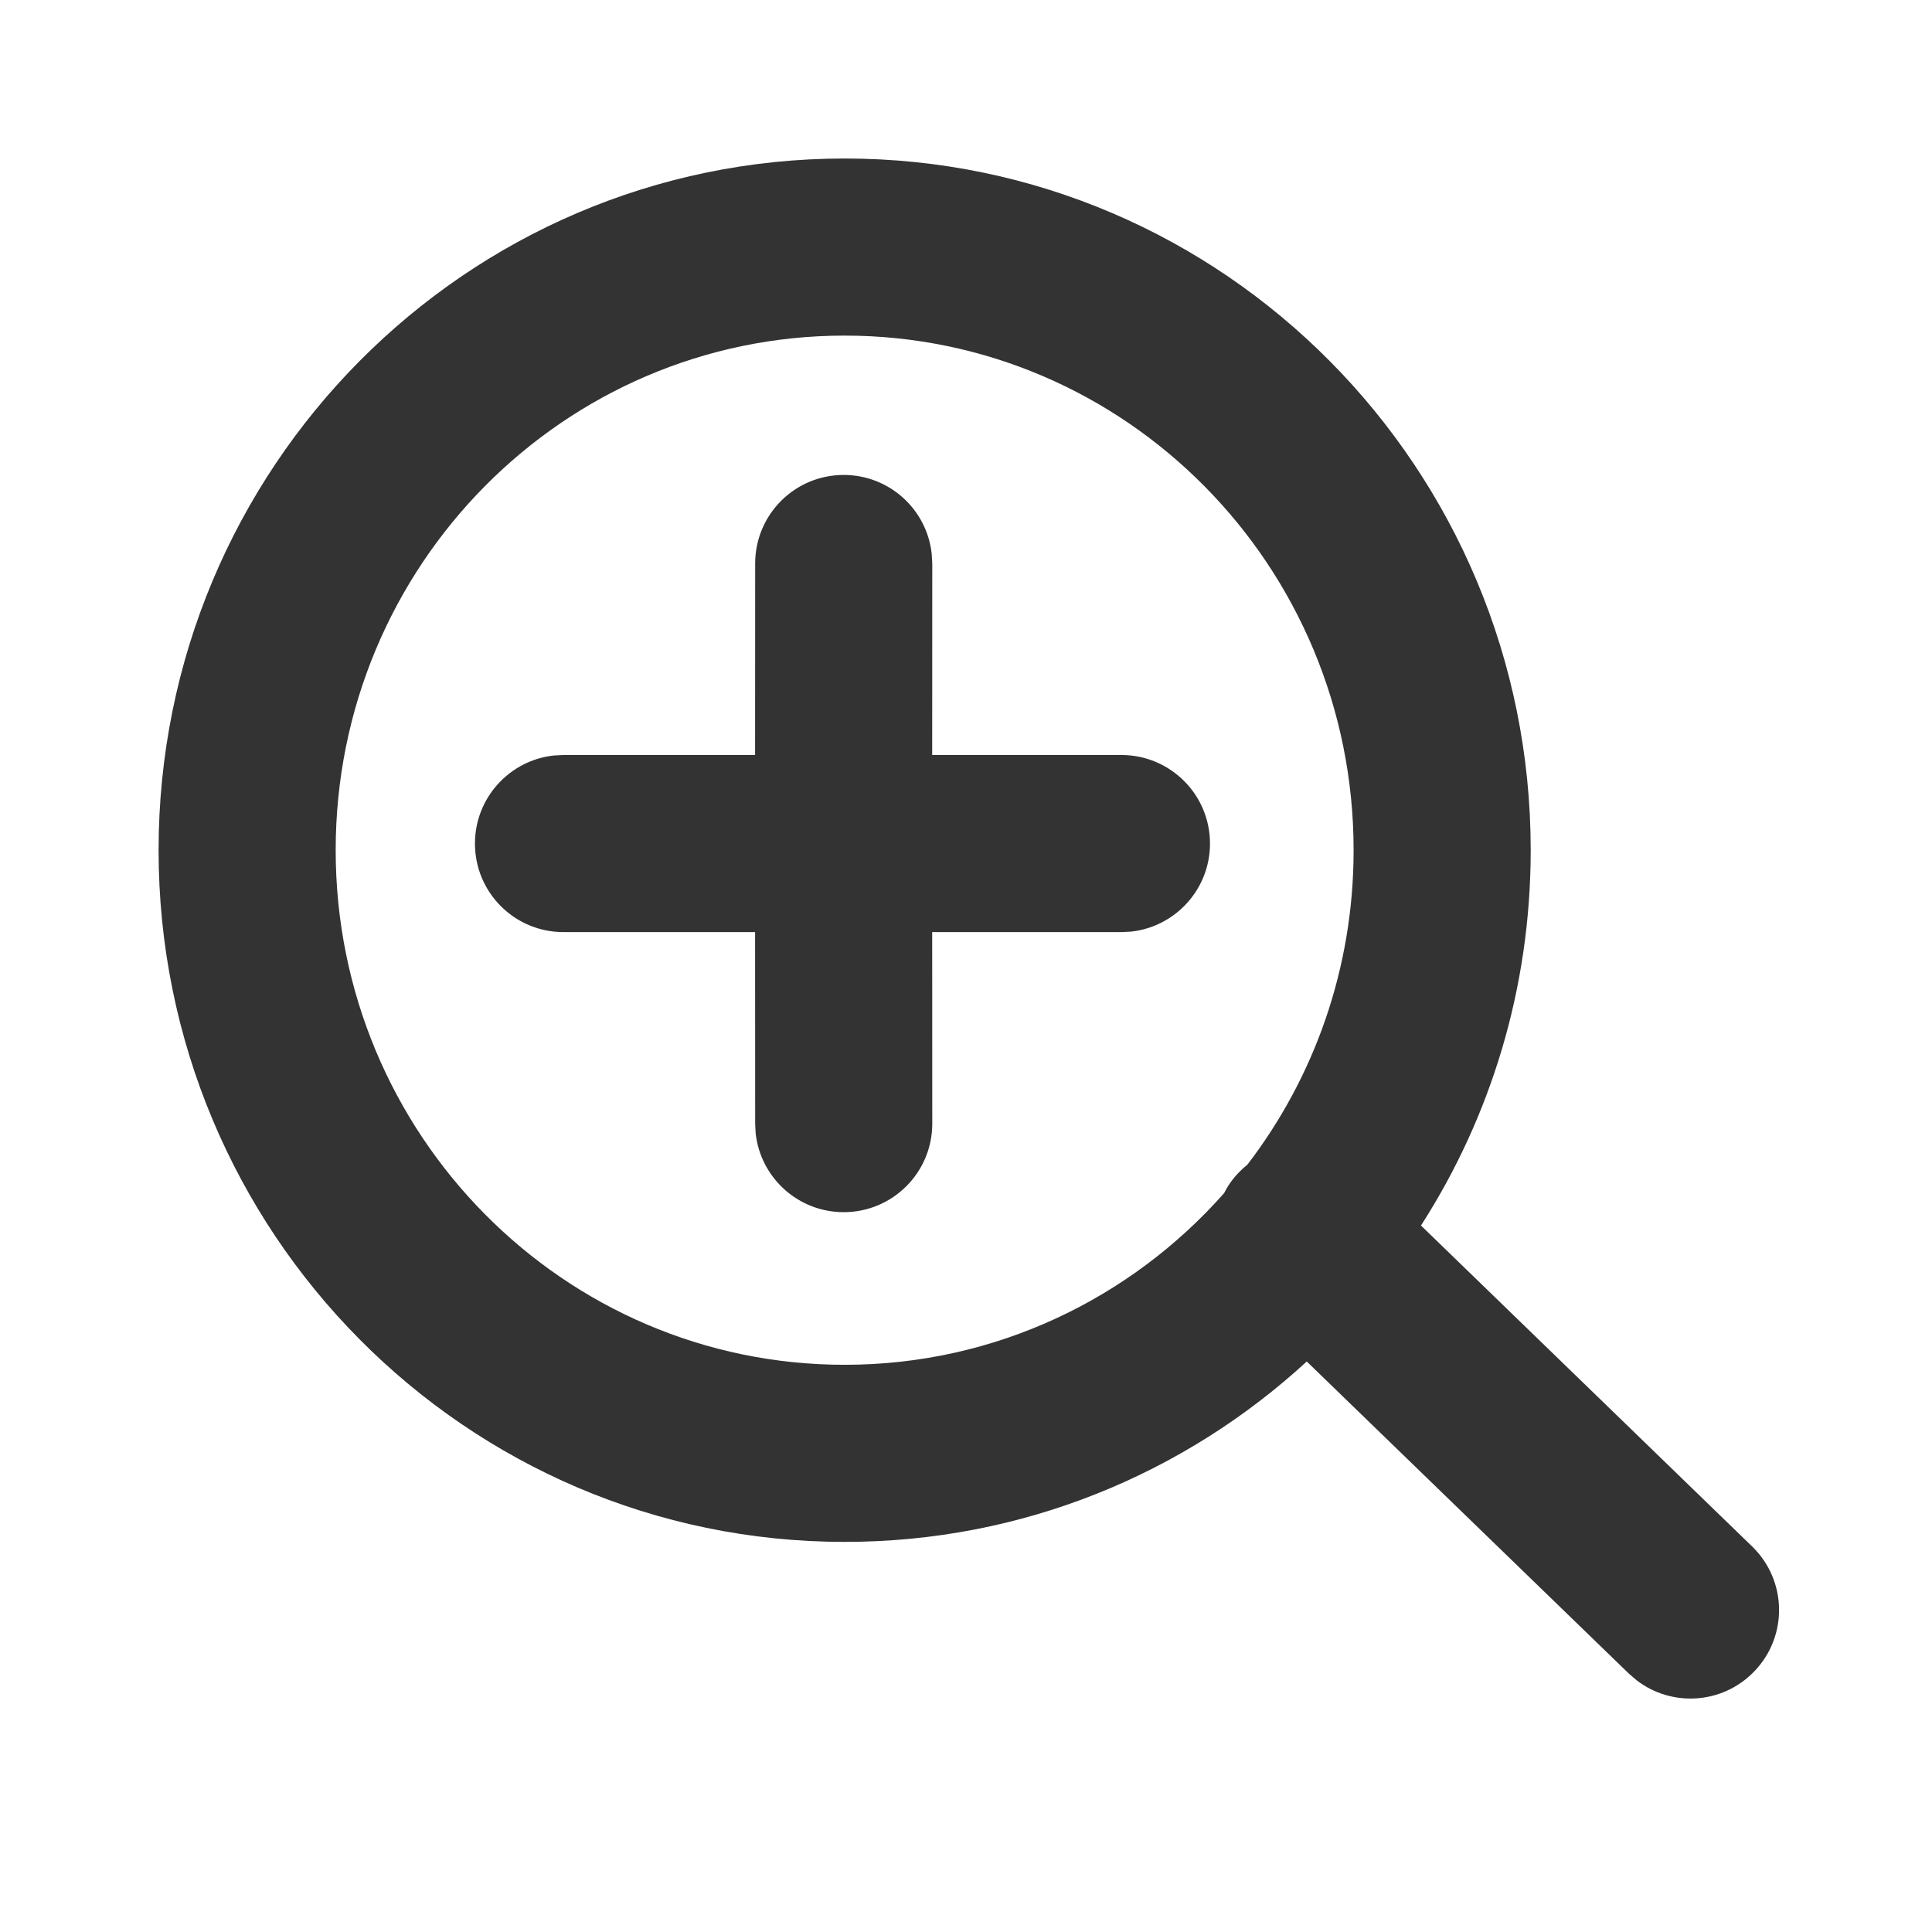 <?xml version="1.0" encoding="UTF-8"?>
<svg width="24px" height="24px" viewBox="0 0 24 24" version="1.1" xmlns="http://www.w3.org/2000/svg" xmlns:xlink="http://www.w3.org/1999/xlink">
    <!-- Generator: Sketch 64 (93537) - https://sketch.com -->
    <title>icon/fill/zoomin/zoomin-24</title>
    <desc>Created with Sketch.</desc>
    <g id="icon/fill/zoomin/zoomin-24" stroke="none" stroke-width="1" fill="none" fill-rule="evenodd">
        <path d="M10.493,1.969 C15.202,1.969 19.015,5.818 19.015,10.561 C19.015,12.28 18.515,13.881 17.652,15.224 L21.765,19.21 C22.202,19.633 22.213,20.329 21.79,20.765 C21.397,21.171 20.769,21.209 20.332,20.874 L20.234,20.79 L16.233,16.913 C14.719,18.305 12.705,19.154 10.493,19.154 C5.784,19.154 1.97,15.305 1.97,10.561 C1.97,5.818 5.784,1.969 10.493,1.969 Z M10.493,4.169 C7.003,4.169 4.17,7.028 4.17,10.561 C4.17,14.094 7.003,16.954 10.493,16.954 C12.365,16.954 14.049,16.13 15.207,14.821 C15.253,14.728 15.314,14.642 15.39,14.564 C15.424,14.529 15.459,14.497 15.496,14.467 C16.323,13.388 16.815,12.033 16.815,10.561 C16.815,7.028 13.982,4.169 10.493,4.169 Z M10.481,5.9 C11.048,5.9 11.515,6.329 11.574,6.88 L11.581,7 L11.58,9.379 L13.931,9.379 C14.538,9.379 15.031,9.871 15.031,10.479 C15.031,11.046 14.602,11.513 14.05,11.573 L13.931,11.579 L11.58,11.579 L11.581,13.958 C11.581,14.566 11.088,15.058 10.481,15.058 C9.914,15.058 9.447,14.629 9.387,14.078 L9.381,13.958 L9.38,11.579 L7,11.579 C6.392,11.579 5.9,11.087 5.9,10.479 C5.9,9.912 6.329,9.445 6.88,9.385 L7,9.379 L9.38,9.379 L9.381,7 C9.381,6.392 9.873,5.9 10.481,5.9 Z" id="icon-zoomin" fill="#333333" fill-rule="nonzero"></path>
    </g>
</svg>